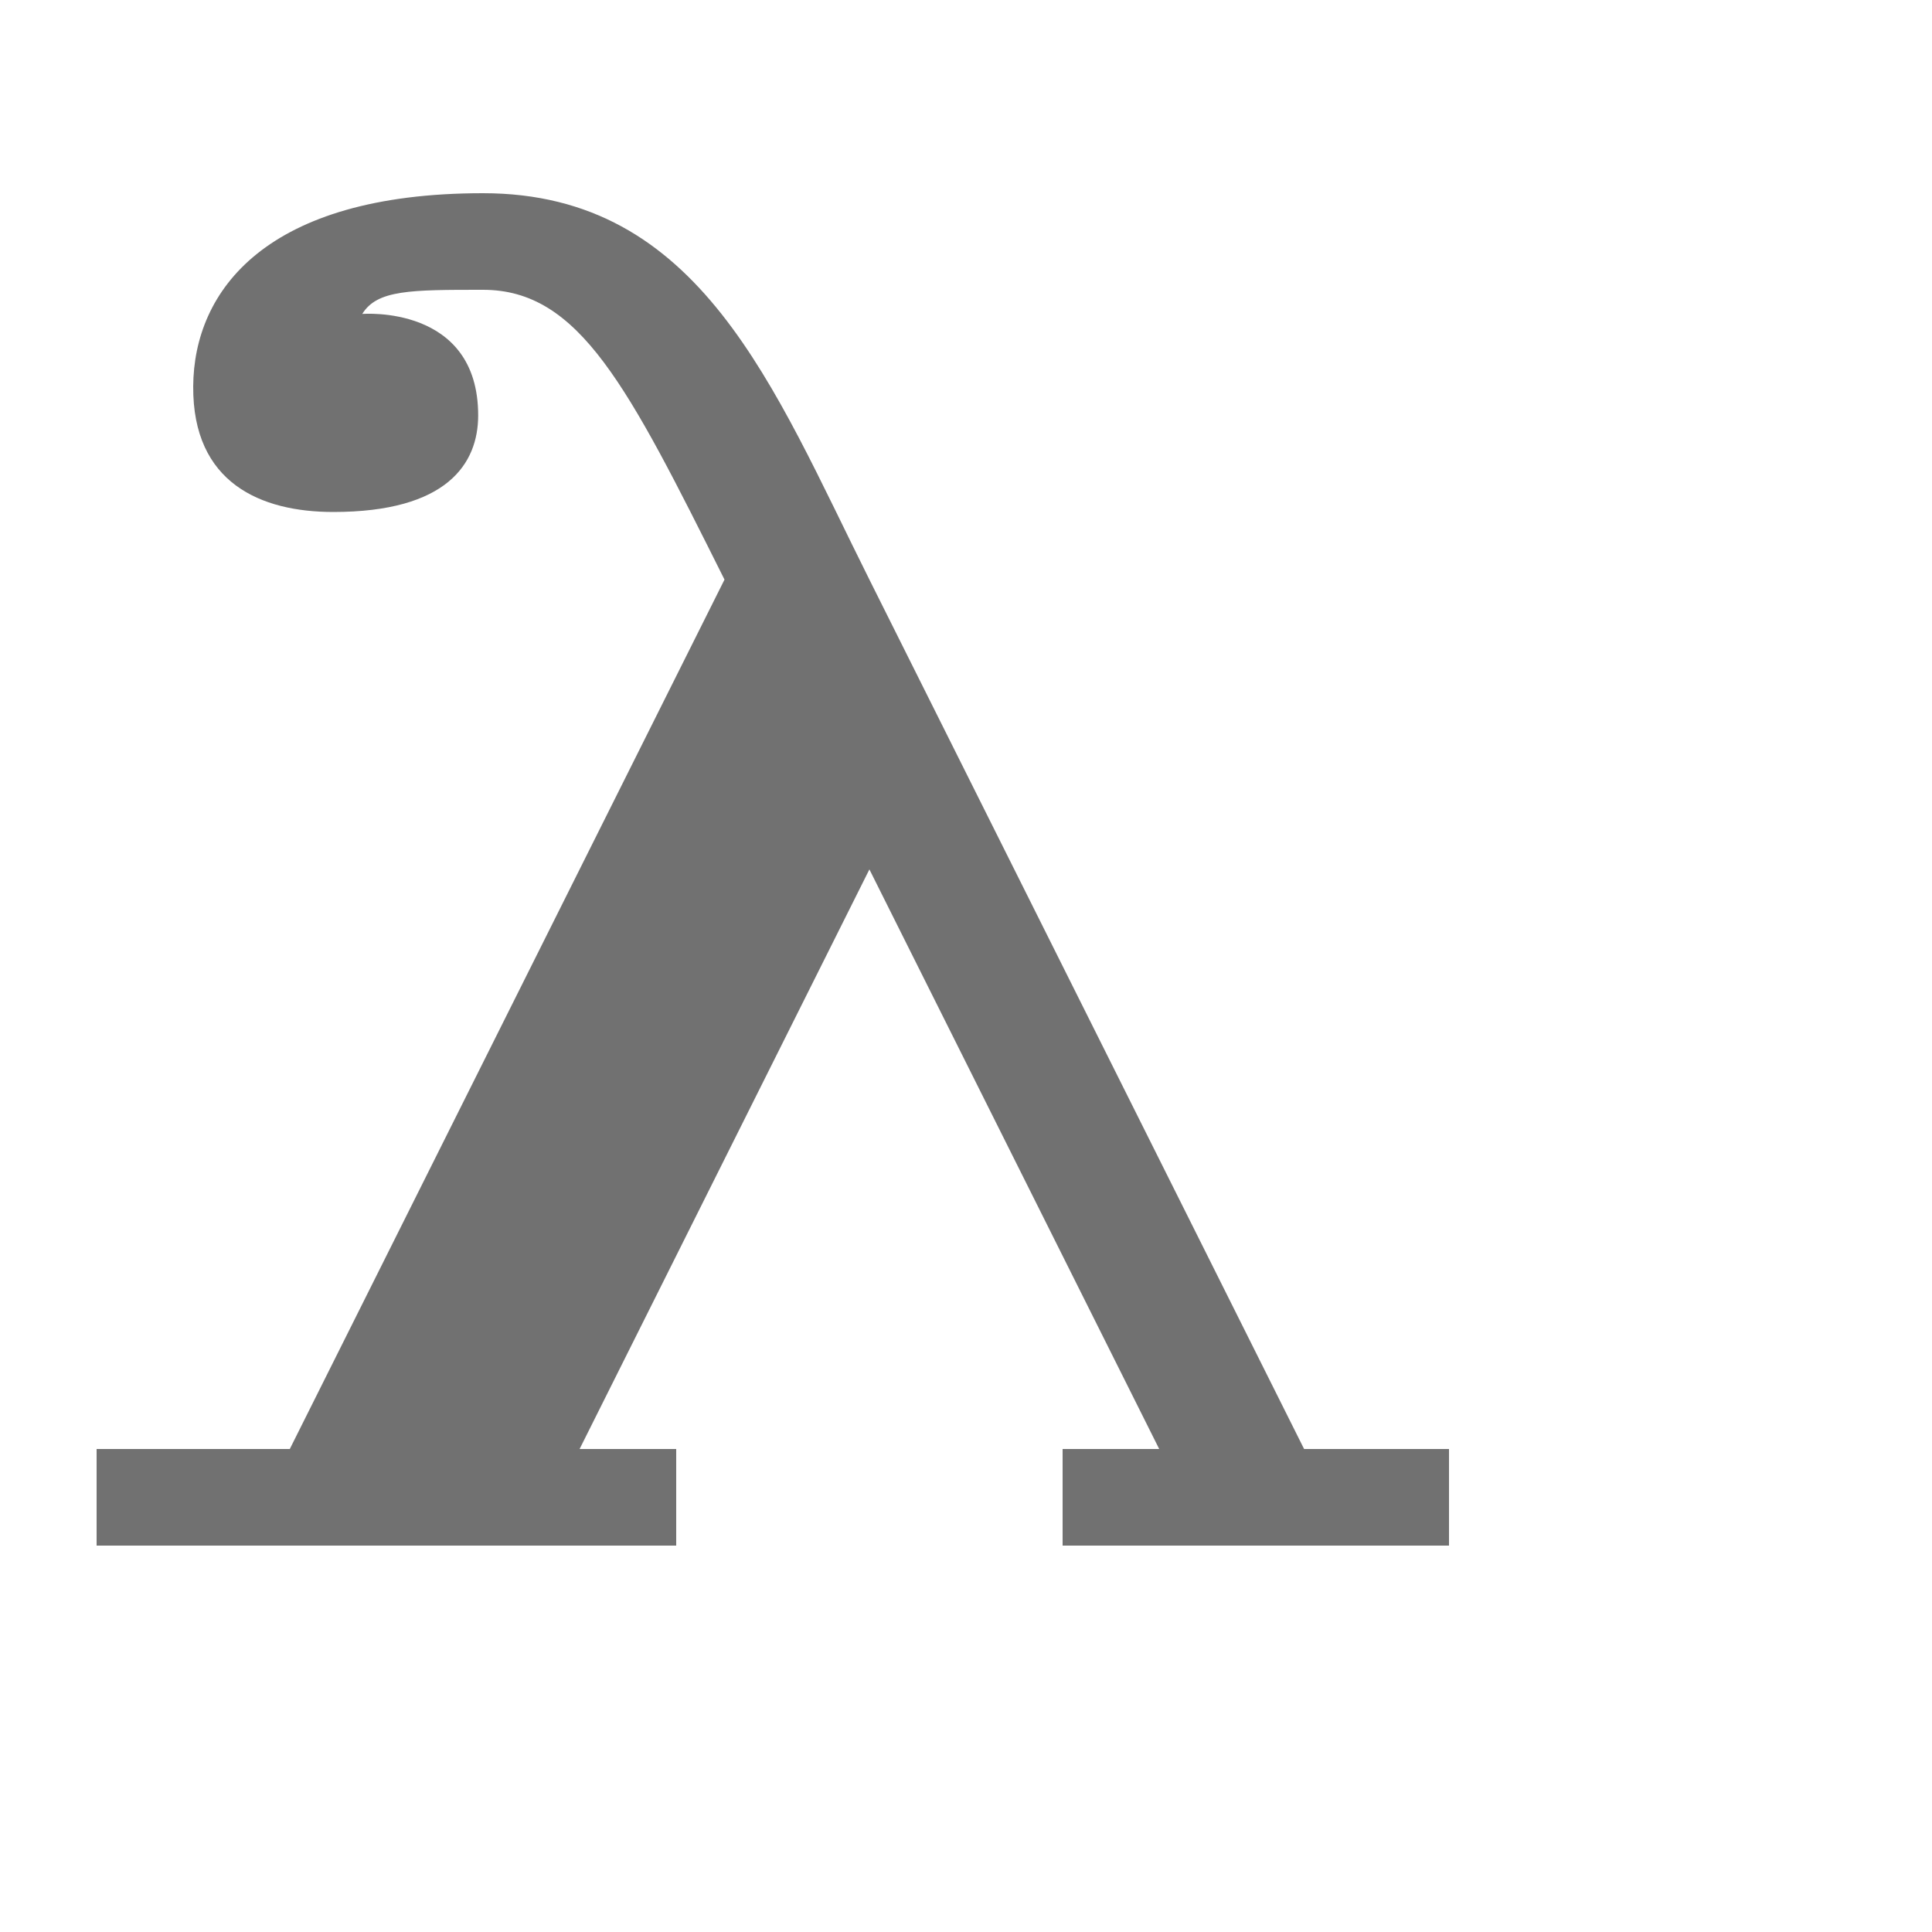 <?xml version="1.0" encoding="UTF-8" standalone="no"?>
<!-- Created with Inkscape (http://www.inkscape.org/) -->

<svg
   width="2000"
   height="2000"
   viewBox="0 0 2000 2000"
   version="1.1"
   id="svg1"
   inkscape:version="1.2.2 (732a01da63, 2022-12-09)"
   sodipodi:docname="955_lambda-small.svg"
   xml:space="preserve"
   xmlns:inkscape="http://www.inkscape.org/namespaces/inkscape"
   xmlns:sodipodi="http://sodipodi.sourceforge.net/DTD/sodipodi-0.dtd"
   xmlns="http://www.w3.org/2000/svg"
   xmlns:svg="http://www.w3.org/2000/svg"><sodipodi:namedview
     id="namedview1"
     pagecolor="#ffffff"
     bordercolor="#000000"
     borderopacity="0.25"
     inkscape:showpageshadow="2"
     inkscape:pageopacity="0.0"
     inkscape:pagecheckerboard="0"
     inkscape:deskcolor="#d1d1d1"
     inkscape:document-units="px"
     showgrid="true"
     inkscape:zoom="0.19576785"
     inkscape:cx="-544.01171"
     inkscape:cy="1297.4552"
     inkscape:window-width="1920"
     inkscape:window-height="2066"
     inkscape:window-x="0"
     inkscape:window-y="0"
     inkscape:window-maximized="0"
     inkscape:current-layer="layer1"
     showguides="true"><inkscape:grid
       id="grid1"
       units="px"
       originx="0"
       originy="0"
       spacingx="25"
       spacingy="25"
       empcolor="#0099e5"
       empopacity="0.302"
       color="#0099e5"
       opacity="0.149"
       empspacing="4"
       dotted="false"
       gridanglex="30"
       gridanglez="30"
       visible="true" /></sodipodi:namedview><defs
     id="defs1" /><g
     inkscape:label="Layer 1"
     inkscape:groupmode="layer"
     id="layer1"><path
       id="path124467-9"
       style="fill:#000000;fill-opacity:0.555;stroke:none;stroke-width:1px;stroke-linecap:butt;stroke-linejoin:miter;stroke-opacity:1"
       d="M 500 200 C 275 200 200.636 301.056 200 400 C 199.357 499.998 270 530 345 530 C 462.784 530 495 480 495 430 C 495 315 375 325 375 325 C 390.324 300 425 300 500 300 C 600 300 650 400 750 600 L 300 1500 L 100 1500 L 100 1600 L 700 1600 L 700 1500 L 600 1500 L 900 900 L 1200 1500 L 1100 1500 L 1100 1600 L 1500 1600 L 1500 1500 L 1350 1500 L 900 600 C 800 400 725 200 500 200 z " /></g></svg>
